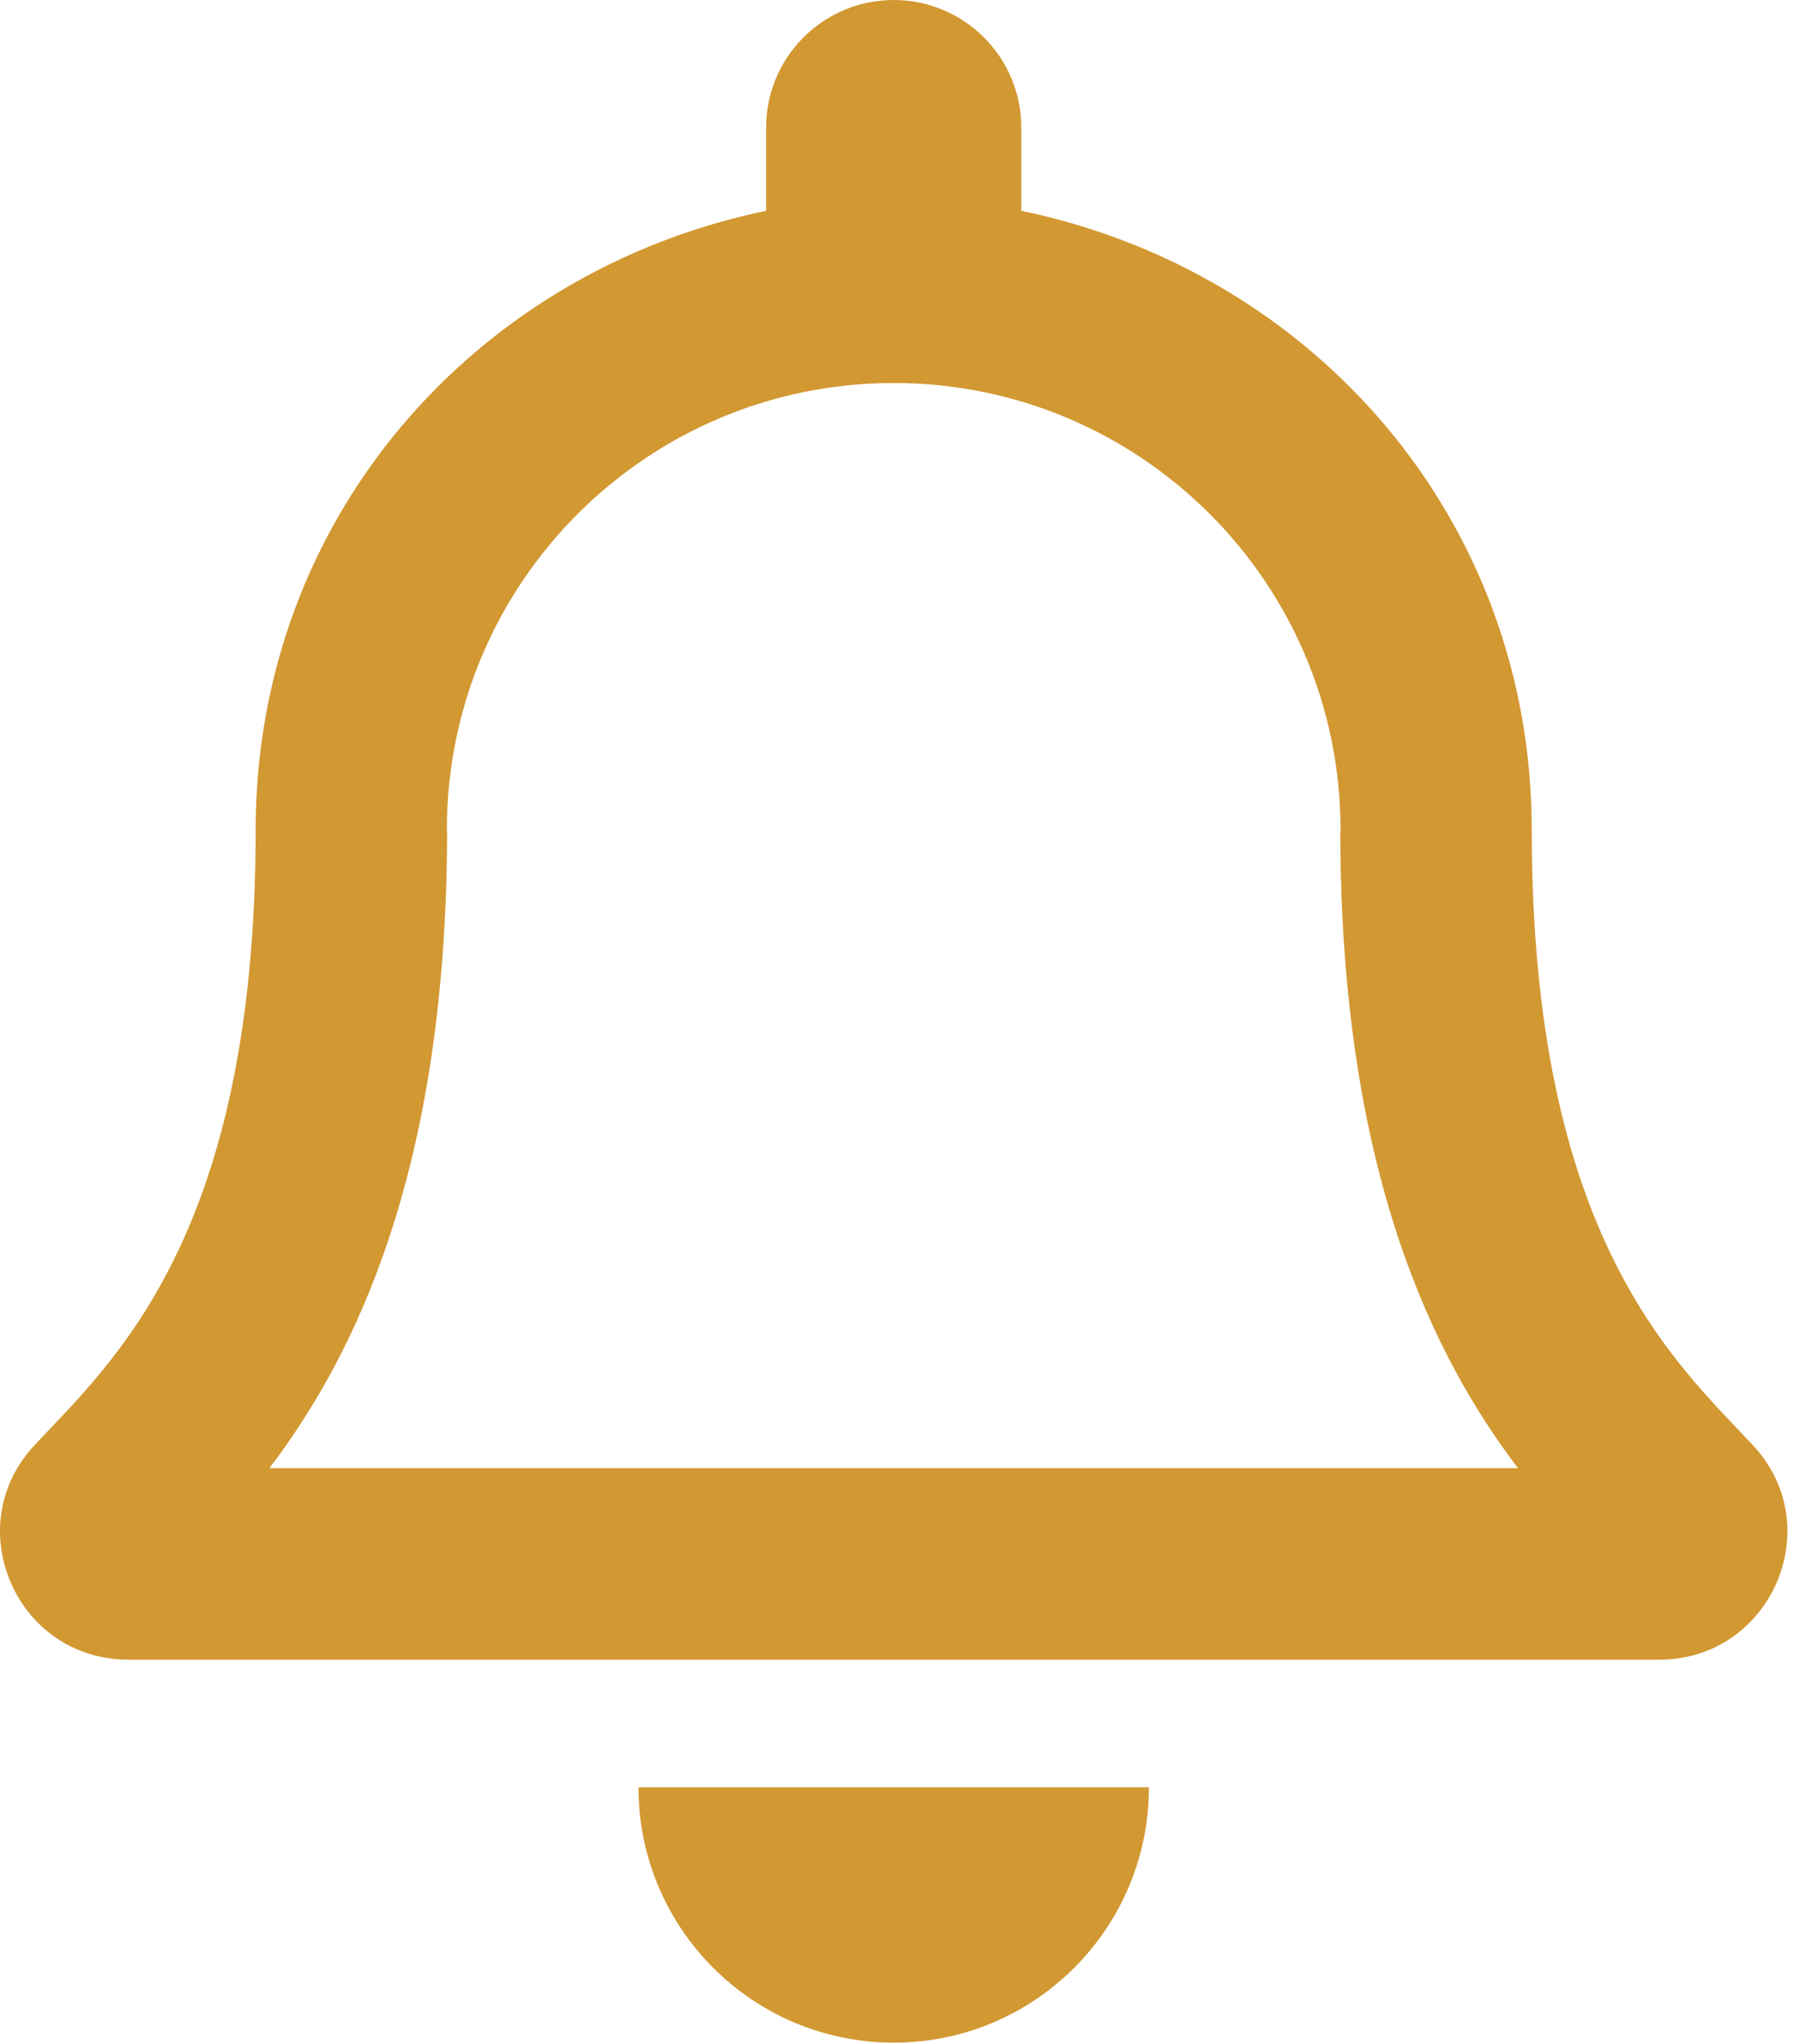 <svg width="118" height="134" viewBox="0 0 118 134" fill="none" xmlns="http://www.w3.org/2000/svg">
<path d="M114.922 94.756C109.869 89.326 100.414 81.158 100.414 54.402C100.414 34.08 86.165 17.811 66.951 13.82V8.37C66.951 3.748 63.206 0 58.587 0C53.968 0 50.223 3.748 50.223 8.37V13.82C31.009 17.811 16.76 34.08 16.76 54.402C16.76 81.158 7.305 89.326 2.252 94.756C0.683 96.443 -0.013 98.46 0 100.434C0.029 104.724 3.395 108.804 8.396 108.804H108.778C113.779 108.804 117.147 104.724 117.174 100.434C117.187 98.46 116.491 96.441 114.922 94.756ZM17.663 96.25C23.212 88.934 29.28 76.809 29.309 54.554C29.309 54.501 29.294 54.454 29.294 54.402C29.294 38.223 42.407 25.109 58.587 25.109C74.766 25.109 87.88 38.223 87.88 54.402C87.88 54.454 87.865 54.501 87.865 54.554C87.893 76.811 93.961 88.937 99.511 96.25H17.663ZM58.587 133.912C67.825 133.912 75.318 126.419 75.318 117.173H41.856C41.856 126.419 49.349 133.912 58.587 133.912Z" fill="#D29832"/>
</svg>
